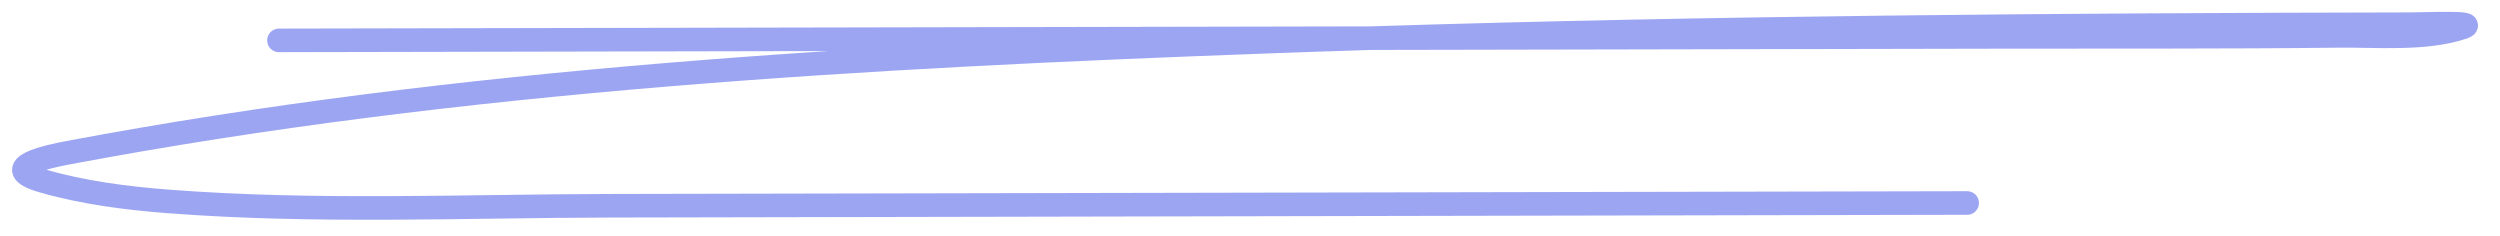 <svg width="106" height="10" viewBox="0 0 106 10" fill="none" xmlns="http://www.w3.org/2000/svg">
    <path
        d="M11.828 1.712L58.101 1.618M58.101 1.618L84.797 1.564C89.575 1.554 94.355 1.577 99.133 1.521C100.732 1.502 102.848 1.699 104.429 1.161C105.138 0.919 102.935 1.024 102.186 1.026C87.492 1.056 72.789 1.155 58.101 1.618ZM58.101 1.618C56.645 1.664 55.189 1.713 53.733 1.767C36.798 2.386 19.573 3.329 2.867 6.479C2.136 6.617 -0.19 7.092 1.797 7.669C3.507 8.165 5.344 8.402 7.109 8.538C13.339 9.02 19.663 8.736 25.902 8.724L83.408 8.607"
        stroke="#9CA5F2" stroke-linecap="round" />
</svg>